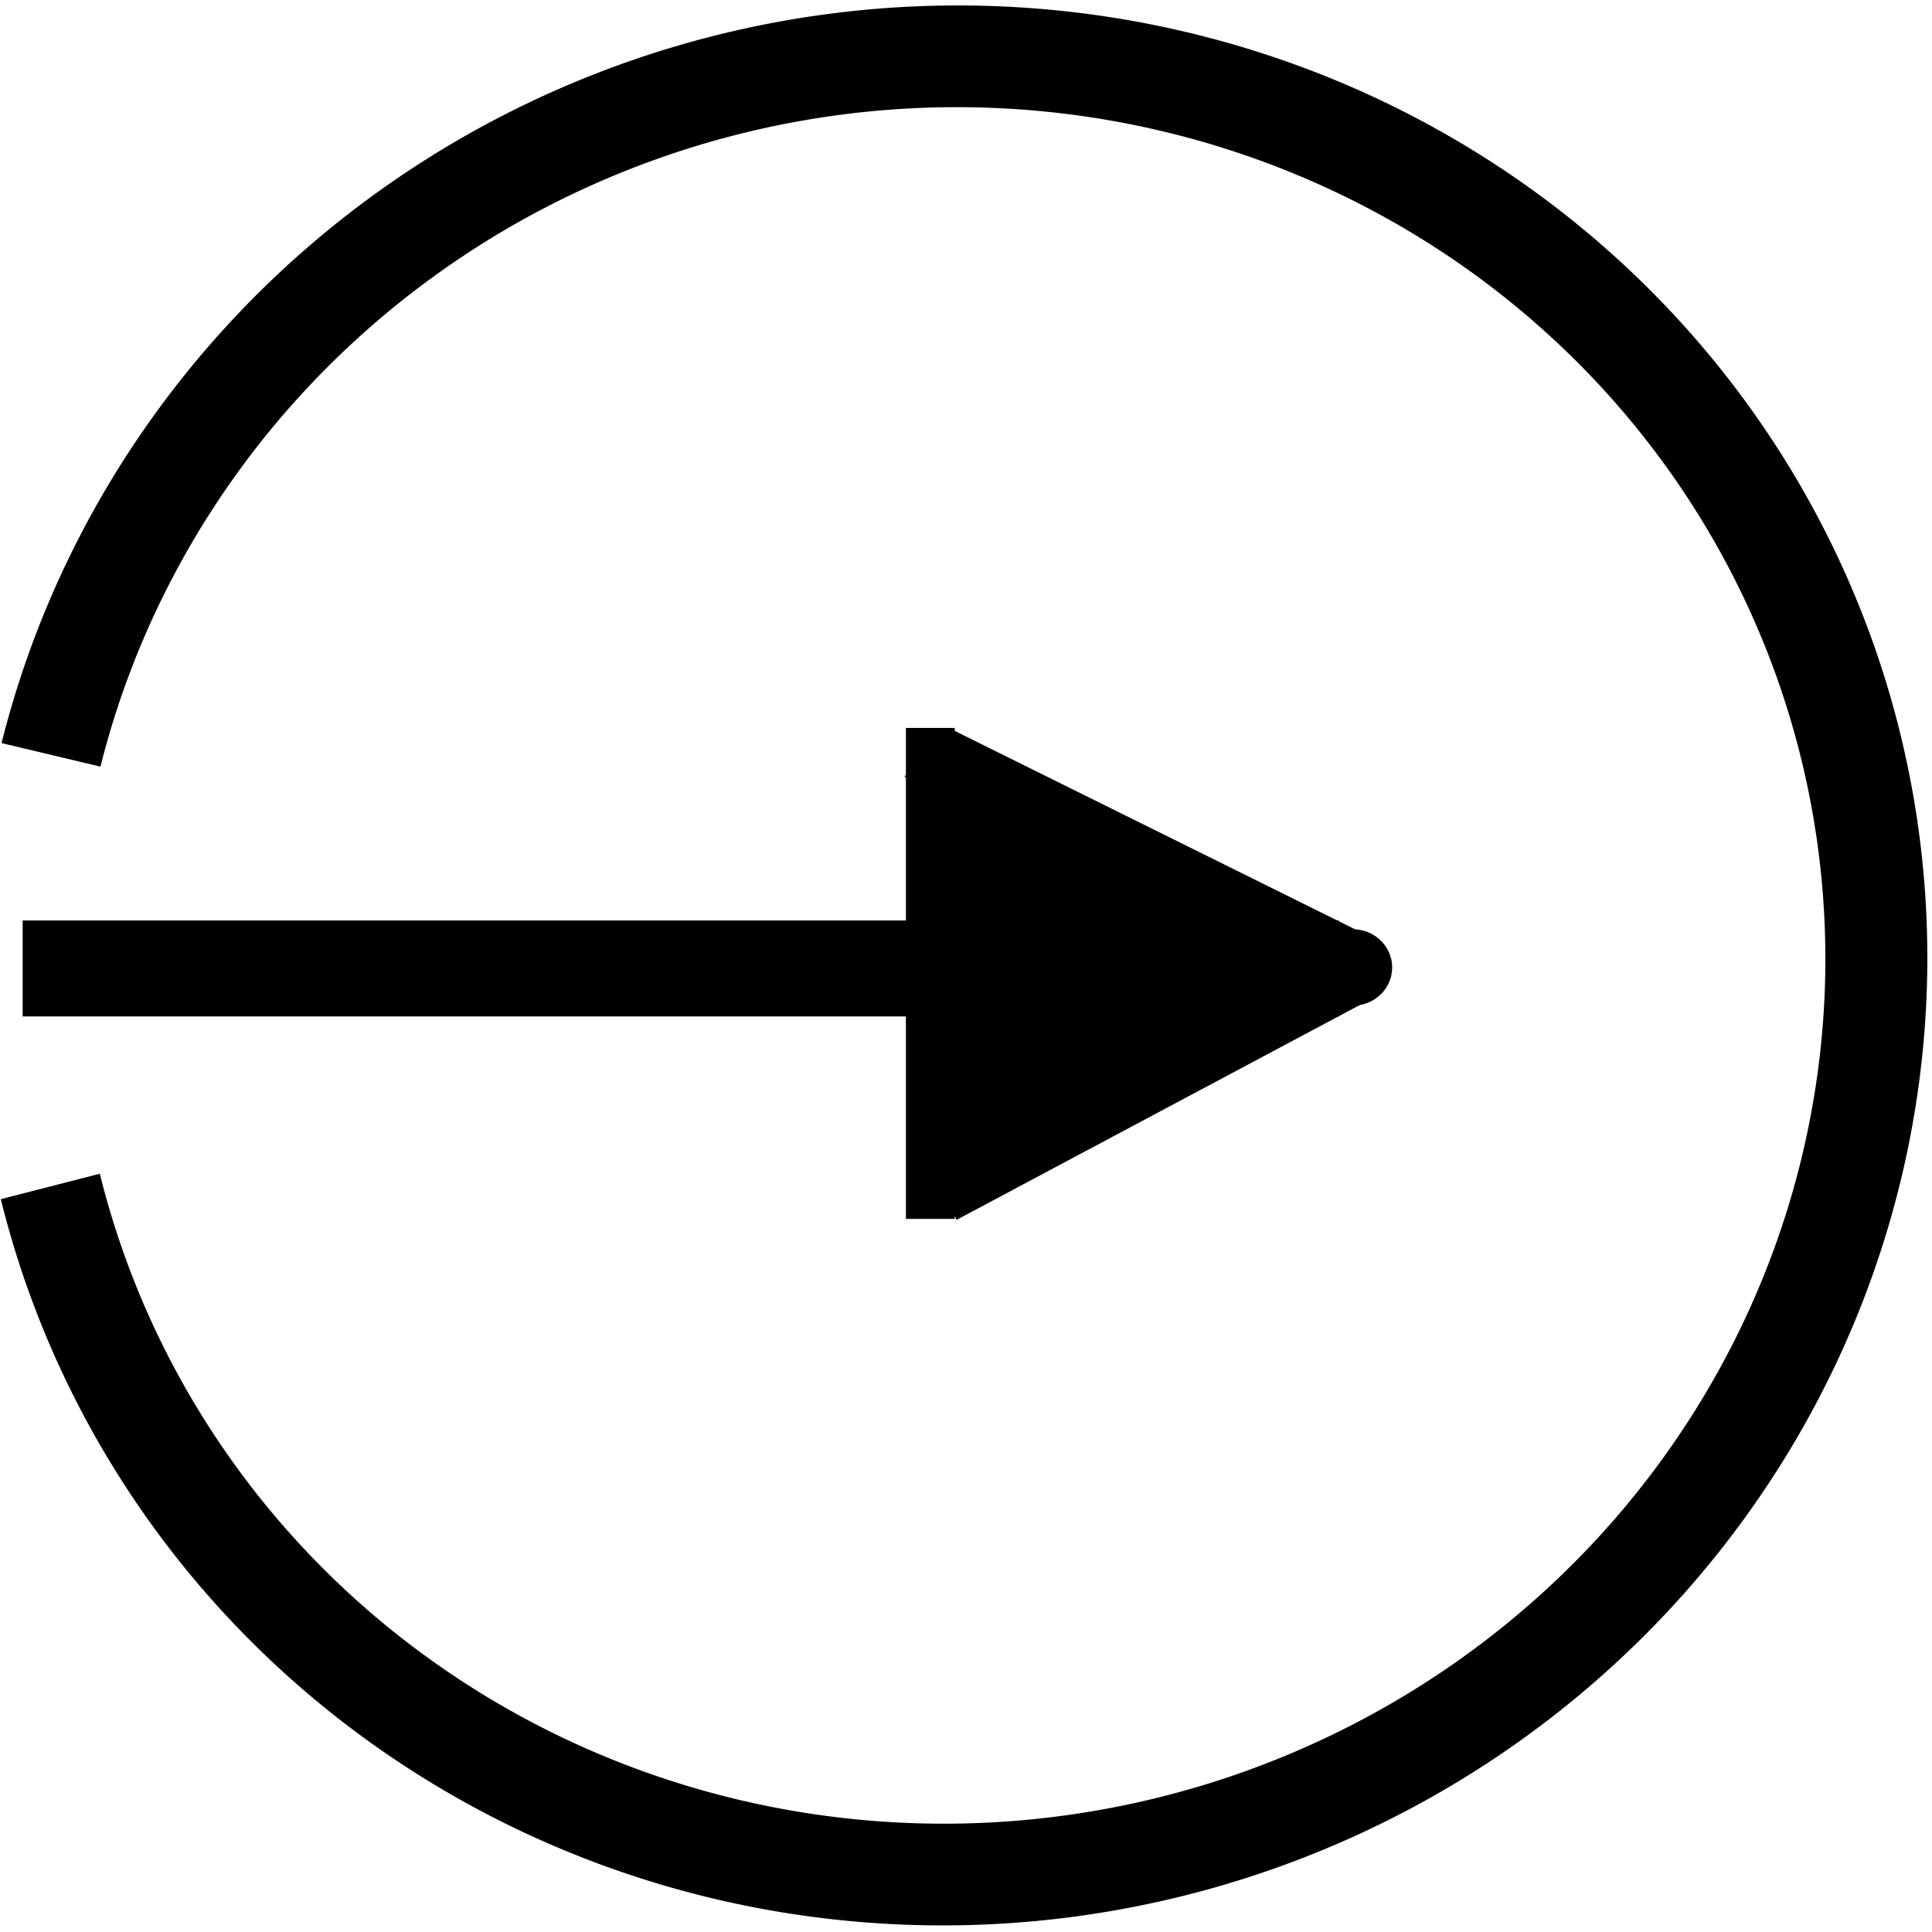 <?xml version="1.0" encoding="UTF-8" standalone="no"?>
<svg
   xmlns:dc="http://purl.org/dc/elements/1.1/"
   xmlns:cc="http://creativecommons.org/ns#"
   xmlns:rdf="http://www.w3.org/1999/02/22-rdf-syntax-ns#"
   xmlns:svg="http://www.w3.org/2000/svg"
   xmlns="http://www.w3.org/2000/svg"
   xmlns:sodipodi="http://sodipodi.sourceforge.net/DTD/sodipodi-0.dtd"
   xmlns:inkscape="http://www.inkscape.org/namespaces/inkscape"
   width="24"
   height="24"
   fill-rule="evenodd"
   clip-rule="evenodd"
   version="1.1"
   id="svg1103"
   sodipodi:docname="login.svg"
   inkscape:version="0.92.5 (2060ec1f9f, 2020-04-08)">
  <defs
     id="defs1107" />
  <sodipodi:namedview
     pagecolor="#ffffff"
     bordercolor="#666666"
     borderopacity="1"
     objecttolerance="10"
     gridtolerance="10"
     guidetolerance="10"
     inkscape:pageopacity="0"
     inkscape:pageshadow="2"
     inkscape:window-width="1920"
     inkscape:window-height="1016"
     id="namedview1105"
     showgrid="false"
     inkscape:zoom="19.98"
     inkscape:cx="15.443479"
     inkscape:cy="10.323147"
     inkscape:window-x="0"
     inkscape:window-y="27"
     inkscape:window-maximized="1"
     inkscape:current-layer="svg1103" />
  <path
     style="opacity:1;fill:#000000;fill-opacity:0;stroke:#000000;stroke-width:1.265;stroke-miterlimit:4;stroke-dasharray:none;stroke-opacity:1"
     id="path1118"
     sodipodi:type="arc"
     sodipodi:cx="-13.254896"
     sodipodi:cy="-10.526641"
     sodipodi:rx="11.491741"
     sodipodi:ry="11.303523"
     sodipodi:start="0.11439451"
     sodipodi:end="5.9182681"
     d="M -1.838,-9.236 A 11.492,11.304 0 0 1 -13.192,0.777 11.492,11.304 0 0 1 -24.657,-9.114 a 11.492,11.304 0 0 1 8.613,-12.378 11.492,11.304 0 0 1 13.523,6.932"
     sodipodi:open="true"
     transform="matrix(-0.993,-0.117,0.129,-0.992,0,0)" />
  <rect
     style="opacity:1;fill:#000000;fill-opacity:0;stroke:#000000;stroke-width:1.097;stroke-miterlimit:4;stroke-dasharray:none;stroke-opacity:1"
     id="rect1925"
     width="15.253"
     height="0.095"
     x="0.83"
     y="11.983" />
  <rect
     style="opacity:1;fill:#000000;fill-opacity:0;stroke:#000000;stroke-width:0.77;stroke-miterlimit:4;stroke-dasharray:none;stroke-opacity:1"
     id="rect1925-3"
     width="5.022"
     height="0.032"
     x="4.181"
     y="18.55"
     transform="matrix(0.882,-0.47,0.45,0.893,0,0)" />
  <rect
     style="opacity:1;fill:#000000;fill-opacity:0;stroke:#000000;stroke-width:0.786;stroke-miterlimit:4;stroke-dasharray:none;stroke-opacity:1"
     id="rect1925-3-6"
     width="5.043"
     height="0.033"
     x="15.837"
     y="3.389"
     transform="matrix(0.896,0.444,-0.682,0.731,0,0)" />
  <rect
     style="opacity:1;fill:#000000;fill-opacity:0;stroke:#000000;stroke-width:0.547;stroke-miterlimit:4;stroke-dasharray:none;stroke-opacity:1"
     id="rect1957"
     width="0.06"
     height="5.552"
     x="11.527"
     y="9.316" />
  <rect
     style="opacity:1;fill:#000000;fill-opacity:1;stroke:#000000;stroke-width:0.423;stroke-miterlimit:4;stroke-dasharray:none;stroke-opacity:1"
     id="rect1959"
     width="0.811"
     height="4.51"
     x="11.741"
     y="9.749" />
  <rect
     style="opacity:1;fill:#000000;fill-opacity:1;stroke:#000000;stroke-width:0.423;stroke-miterlimit:4;stroke-dasharray:none;stroke-opacity:1"
     id="rect1961"
     width="0.833"
     height="3.412"
     x="12.687"
     y="10.25" />
  <rect
     style="opacity:1;fill:#000000;fill-opacity:1;stroke:#000000;stroke-width:0.423;stroke-miterlimit:4;stroke-dasharray:none;stroke-opacity:1"
     id="rect1963"
     width="0.878"
     height="2.448"
     x="13.588"
     y="10.886" />
  <rect
     style="opacity:1;fill:#000000;fill-opacity:1;stroke:#000000;stroke-width:0.423;stroke-miterlimit:4;stroke-dasharray:none;stroke-opacity:1"
     id="rect1965"
     width="0.991"
     height="1.523"
     x="14.376"
     y="11.156" />
  <ellipse
     style="opacity:1;fill:#000000;fill-opacity:1;stroke:#000000;stroke-width:0.626;stroke-miterlimit:4;stroke-dasharray:none;stroke-opacity:1"
     id="path1969"
     cx="16.807"
     cy="12.018"
     rx="0.174"
     ry="0.161" />
</svg>

